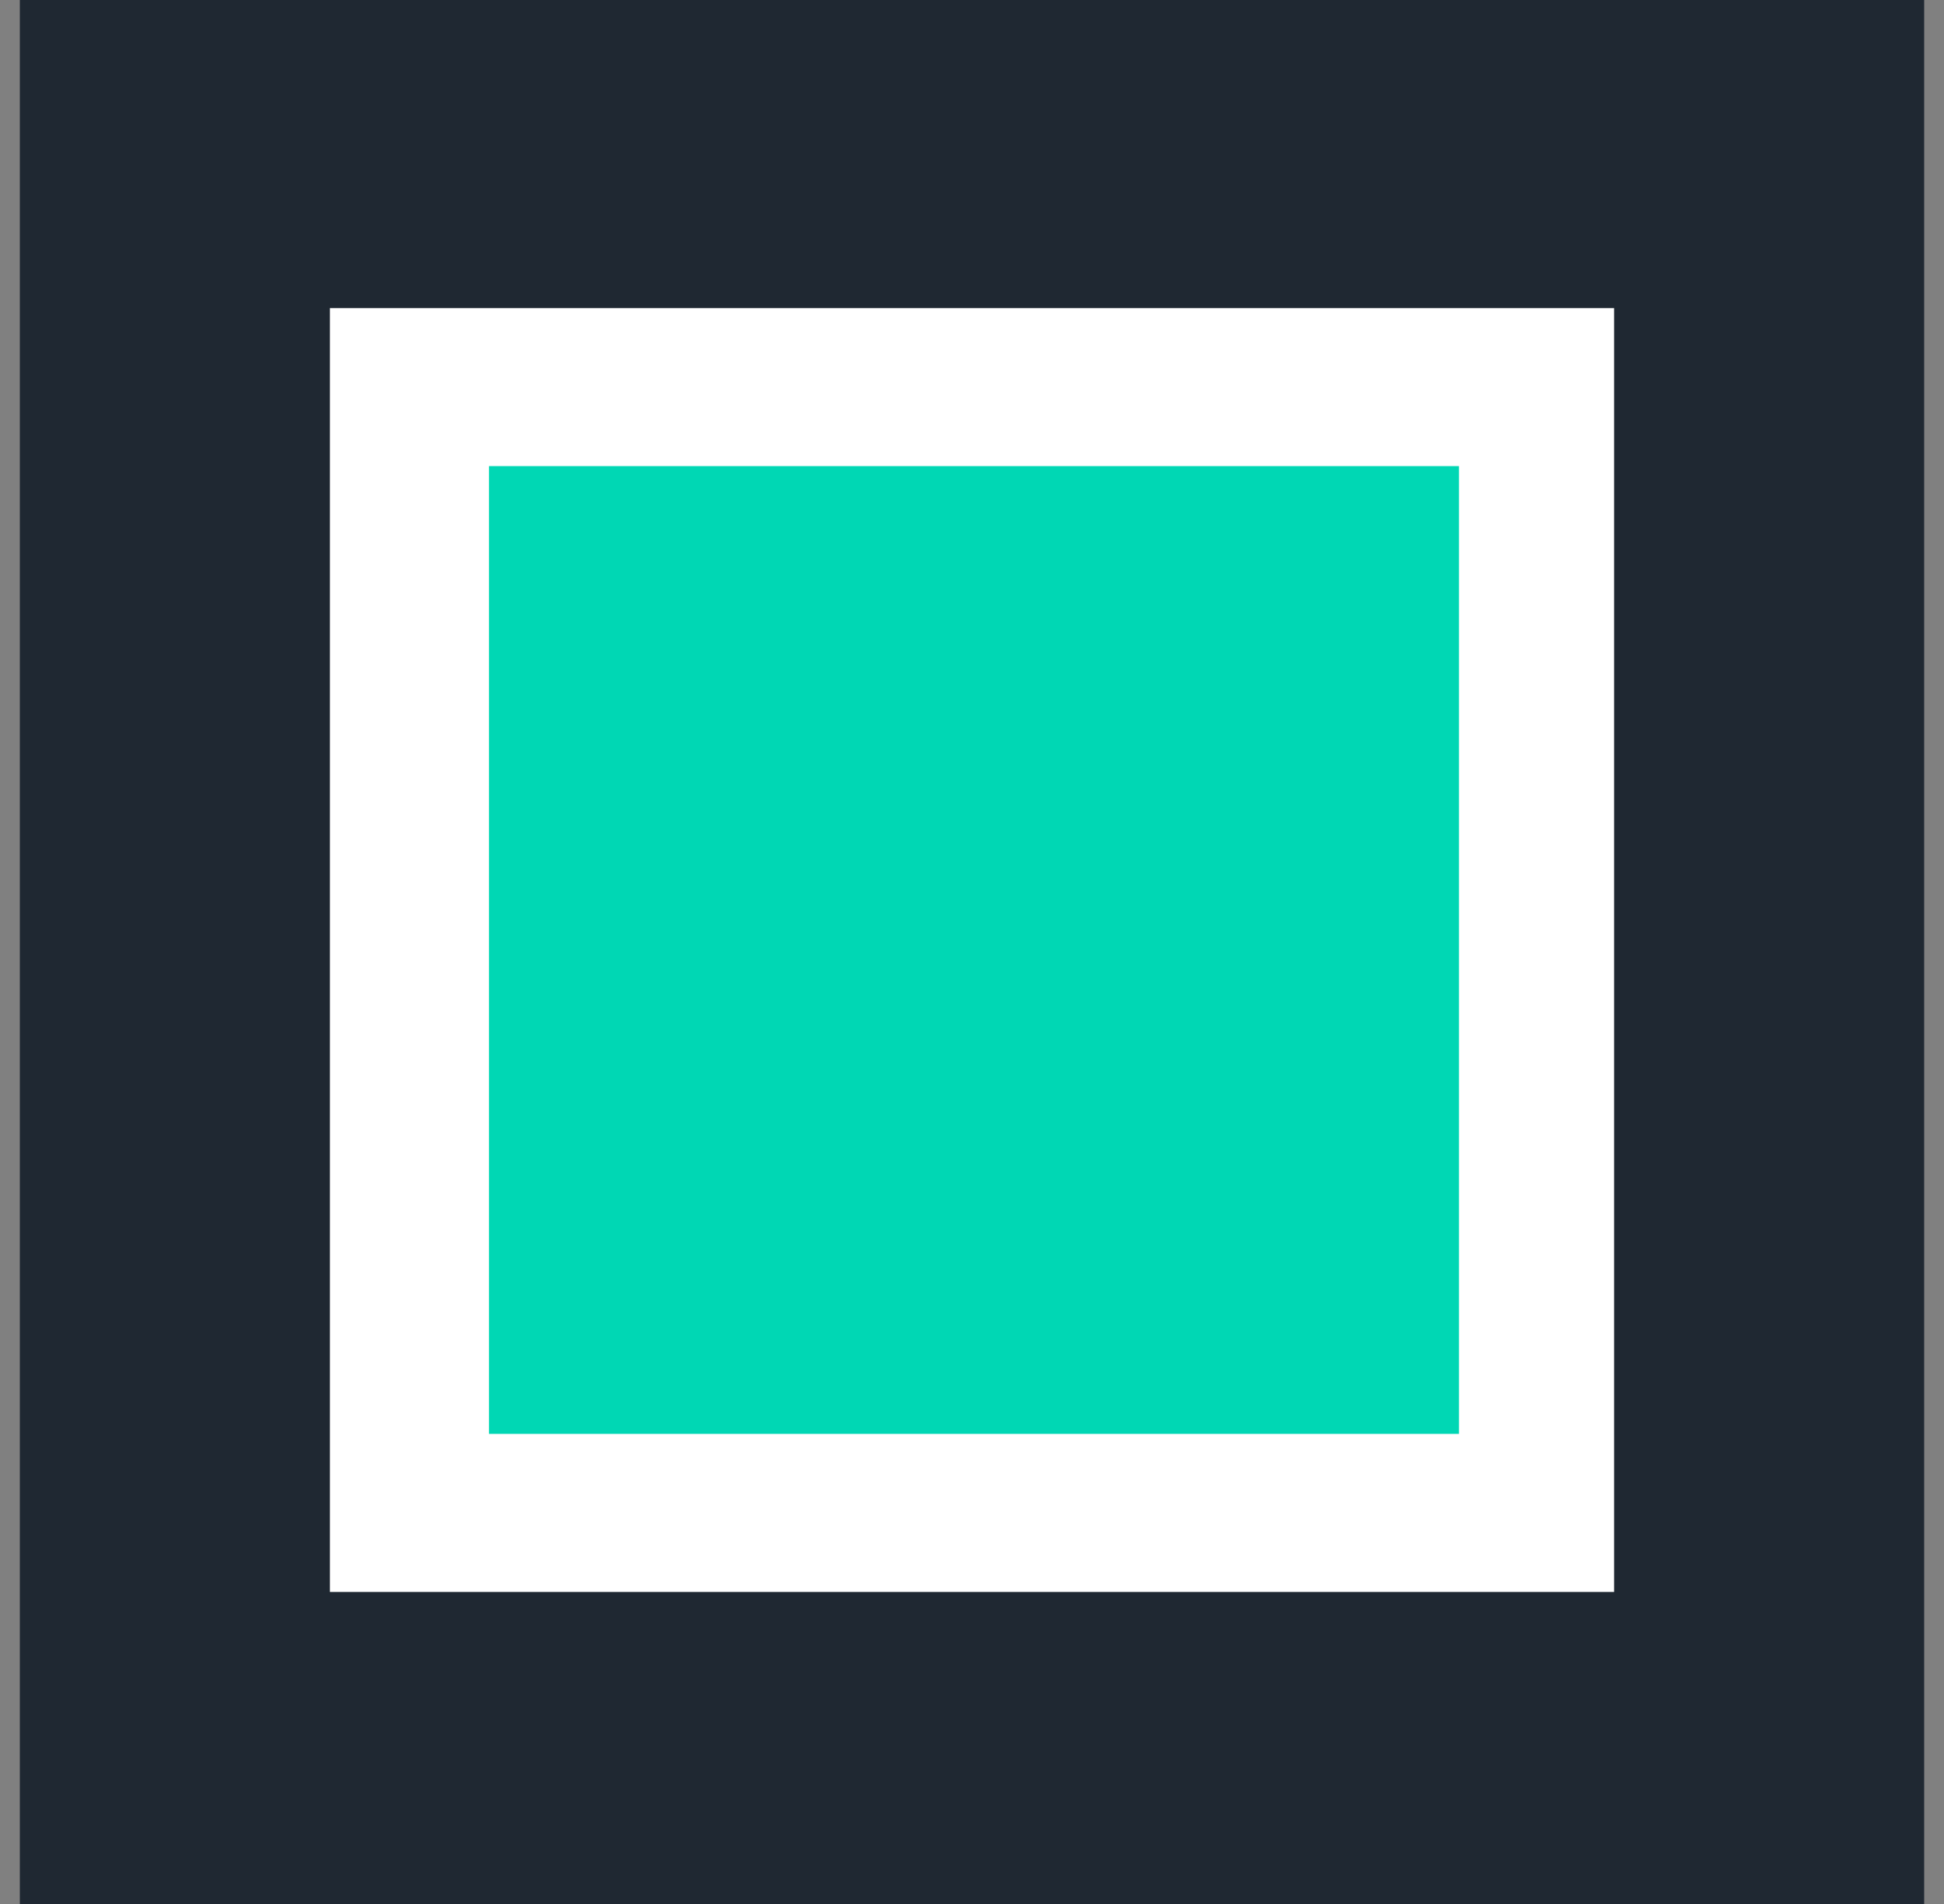 <svg width="49" height="48" viewBox="0 0 49 48" fill="none" xmlns="http://www.w3.org/2000/svg">
<rect x="0" y="0" width="49" height="48" fill="#808080" stroke="none"/>
<g clip-path="url(#clip0)">
<path d="M48.5 0H0.5V48H48.5V0Z" fill="#1F2832"/>
<path d="M40.684 7.768H8.316V40.133H40.684V7.768Z" fill="white"/>
<path d="M36.775 11.751H12.324V36.149H36.775V11.751Z" fill="#00D7B4"/>
</g>
<defs>
<clipPath id="clip0">
<rect x="0.5" width="48" height="48" fill="white"/>
</clipPath>
</defs>
</svg>
